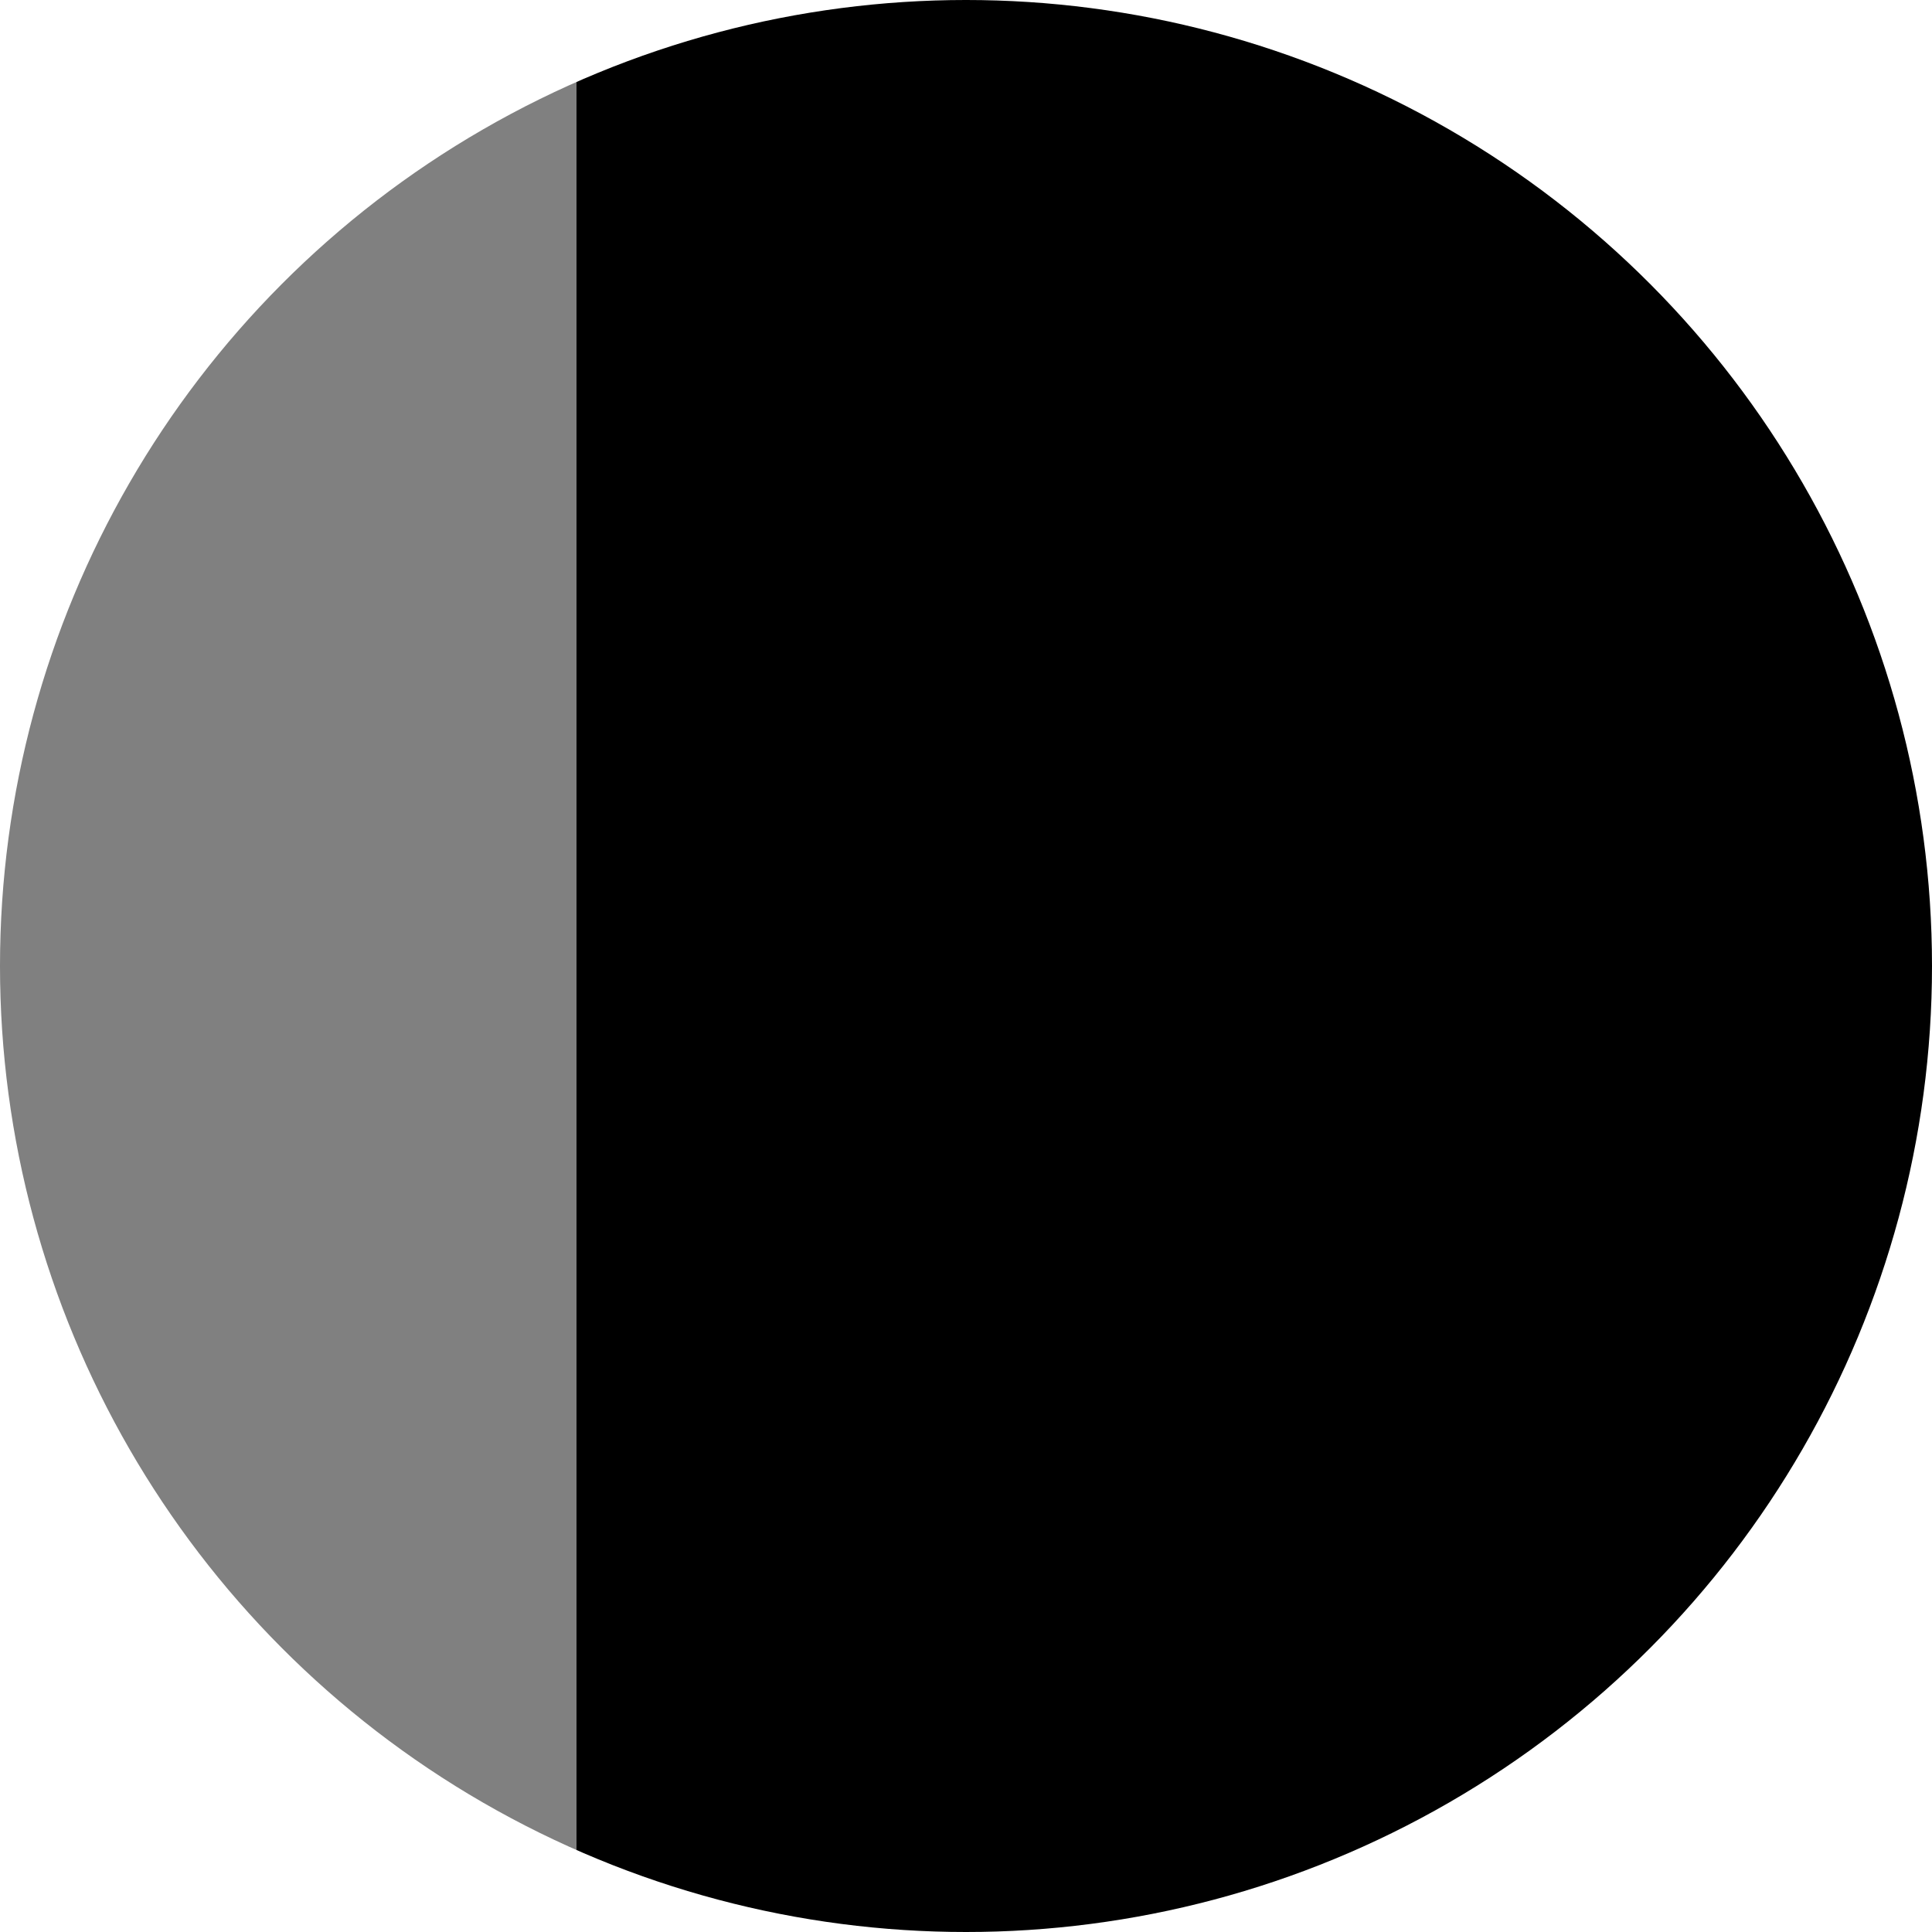 <svg width="200" height="200" version="1.2" viewbox="0 0 3000 3000" xmlns="http://www.w3.org/2000/svg">
  <defs>
    <linearGradient id="color-gradient" x1="0%" y1="0%" x2="100%" y2="0%">    
      <stop offset="0.3" style="stop-color: grey;" />      
      <stop offset="0" style="stop-color: black;" />
    </linearGradient>
  </defs>
  <circle cx="100" cy="100" r="100" fill="url(#color-gradient)" />
</svg>
